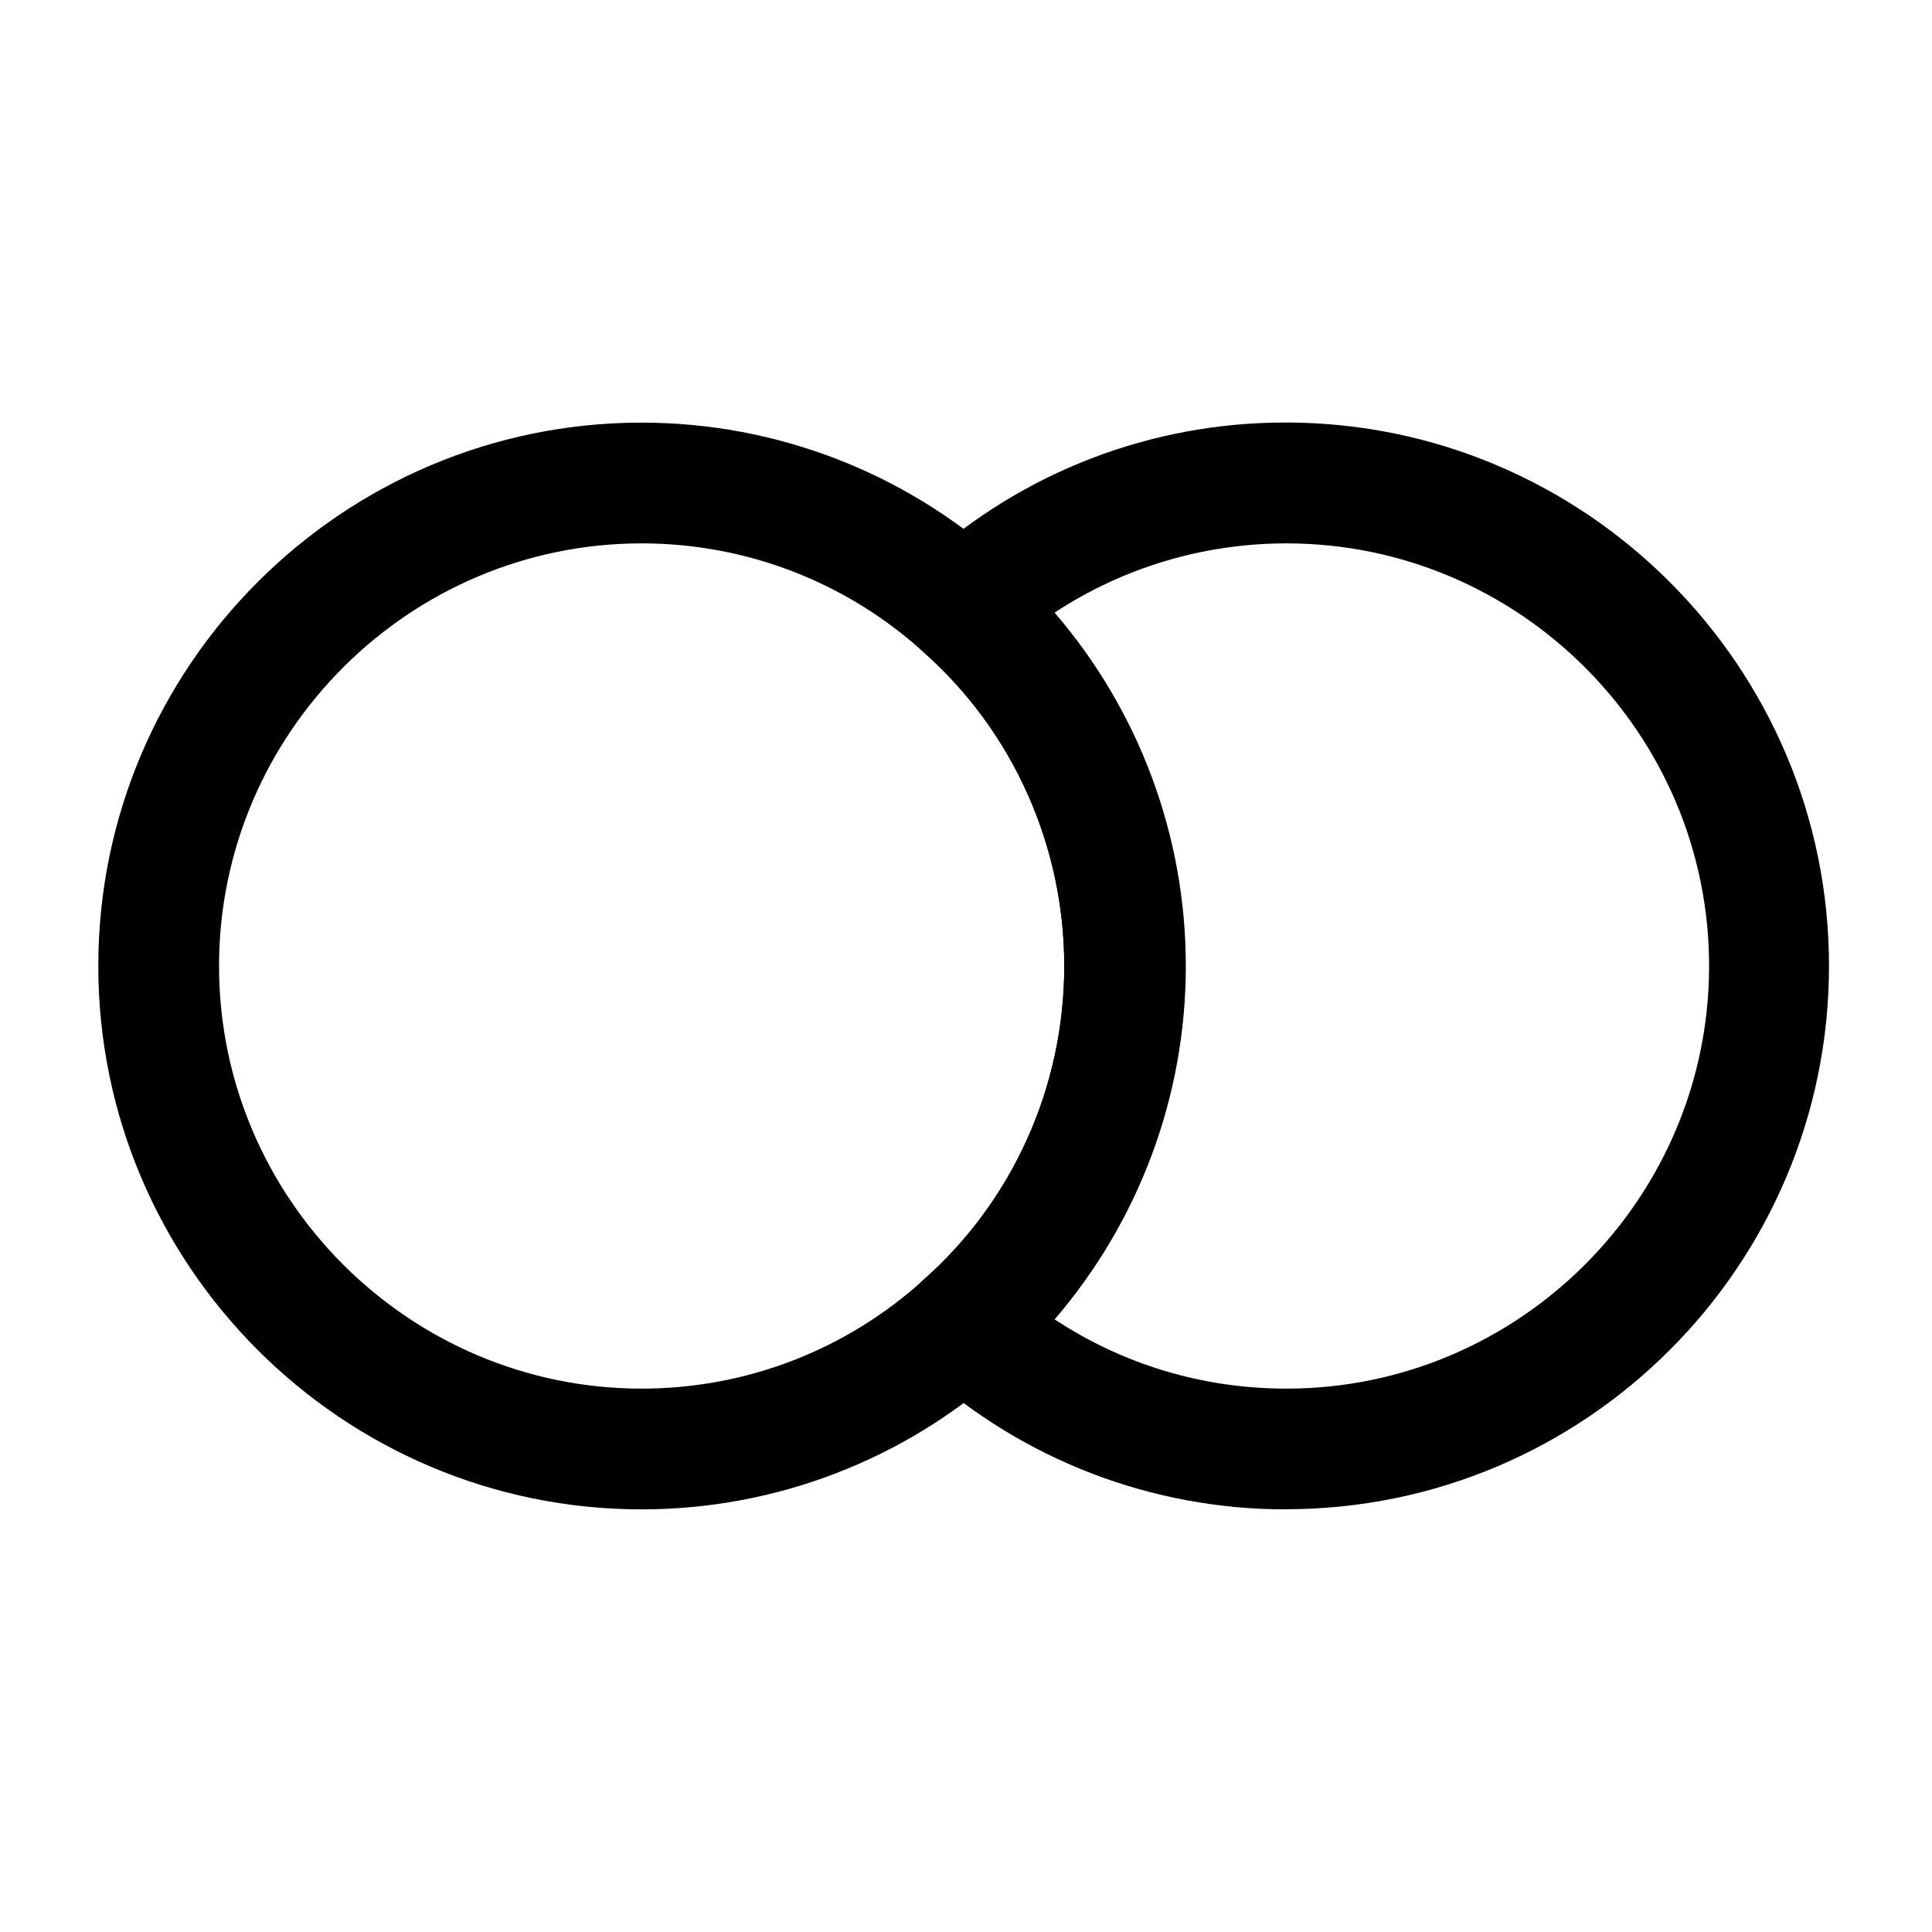 <!-- Generated by IcoMoon.io -->
<svg version="1.1" xmlns="http://www.w3.org/2000/svg" width="32" height="32" viewBox="0 0 32 32">
<title>blend</title>
<path d="M21.294 25c-2.227 0-4.36-0.827-6-2.307-0.213-0.187-0.333-0.467-0.333-0.747s0.12-0.56 0.333-0.747c1.48-1.307 2.333-3.2 2.333-5.2s-0.853-3.893-2.333-5.2c-0.213-0.187-0.333-0.453-0.333-0.747 0-0.28 0.12-0.56 0.333-0.747 1.653-1.493 3.773-2.307 6-2.307 4.96 0 9 4.040 9 9s-4.027 9-9 9zM17.468 21.853c1.133 0.747 2.453 1.147 3.84 1.147 3.853 0 7-3.147 7-7s-3.147-7-7-7c-1.373 0-2.707 0.4-3.84 1.147 1.387 1.613 2.173 3.68 2.173 5.853s-0.787 4.24-2.173 5.853z"></path>
<path d="M10.628 25c-4.96 0-9-4.040-9-9s4.040-9 9-9c2.227 0 4.36 0.827 6 2.307 1.893 1.68 3 4.12 3 6.693s-1.093 5-3 6.693c-1.64 1.48-3.773 2.307-6 2.307zM10.628 9c-3.853 0-7 3.147-7 7s3.147 7 7 7c1.733 0 3.387-0.64 4.667-1.8 1.493-1.32 2.333-3.213 2.333-5.2s-0.853-3.893-2.333-5.2c-1.28-1.16-2.933-1.8-4.667-1.8z"></path>
</svg>
